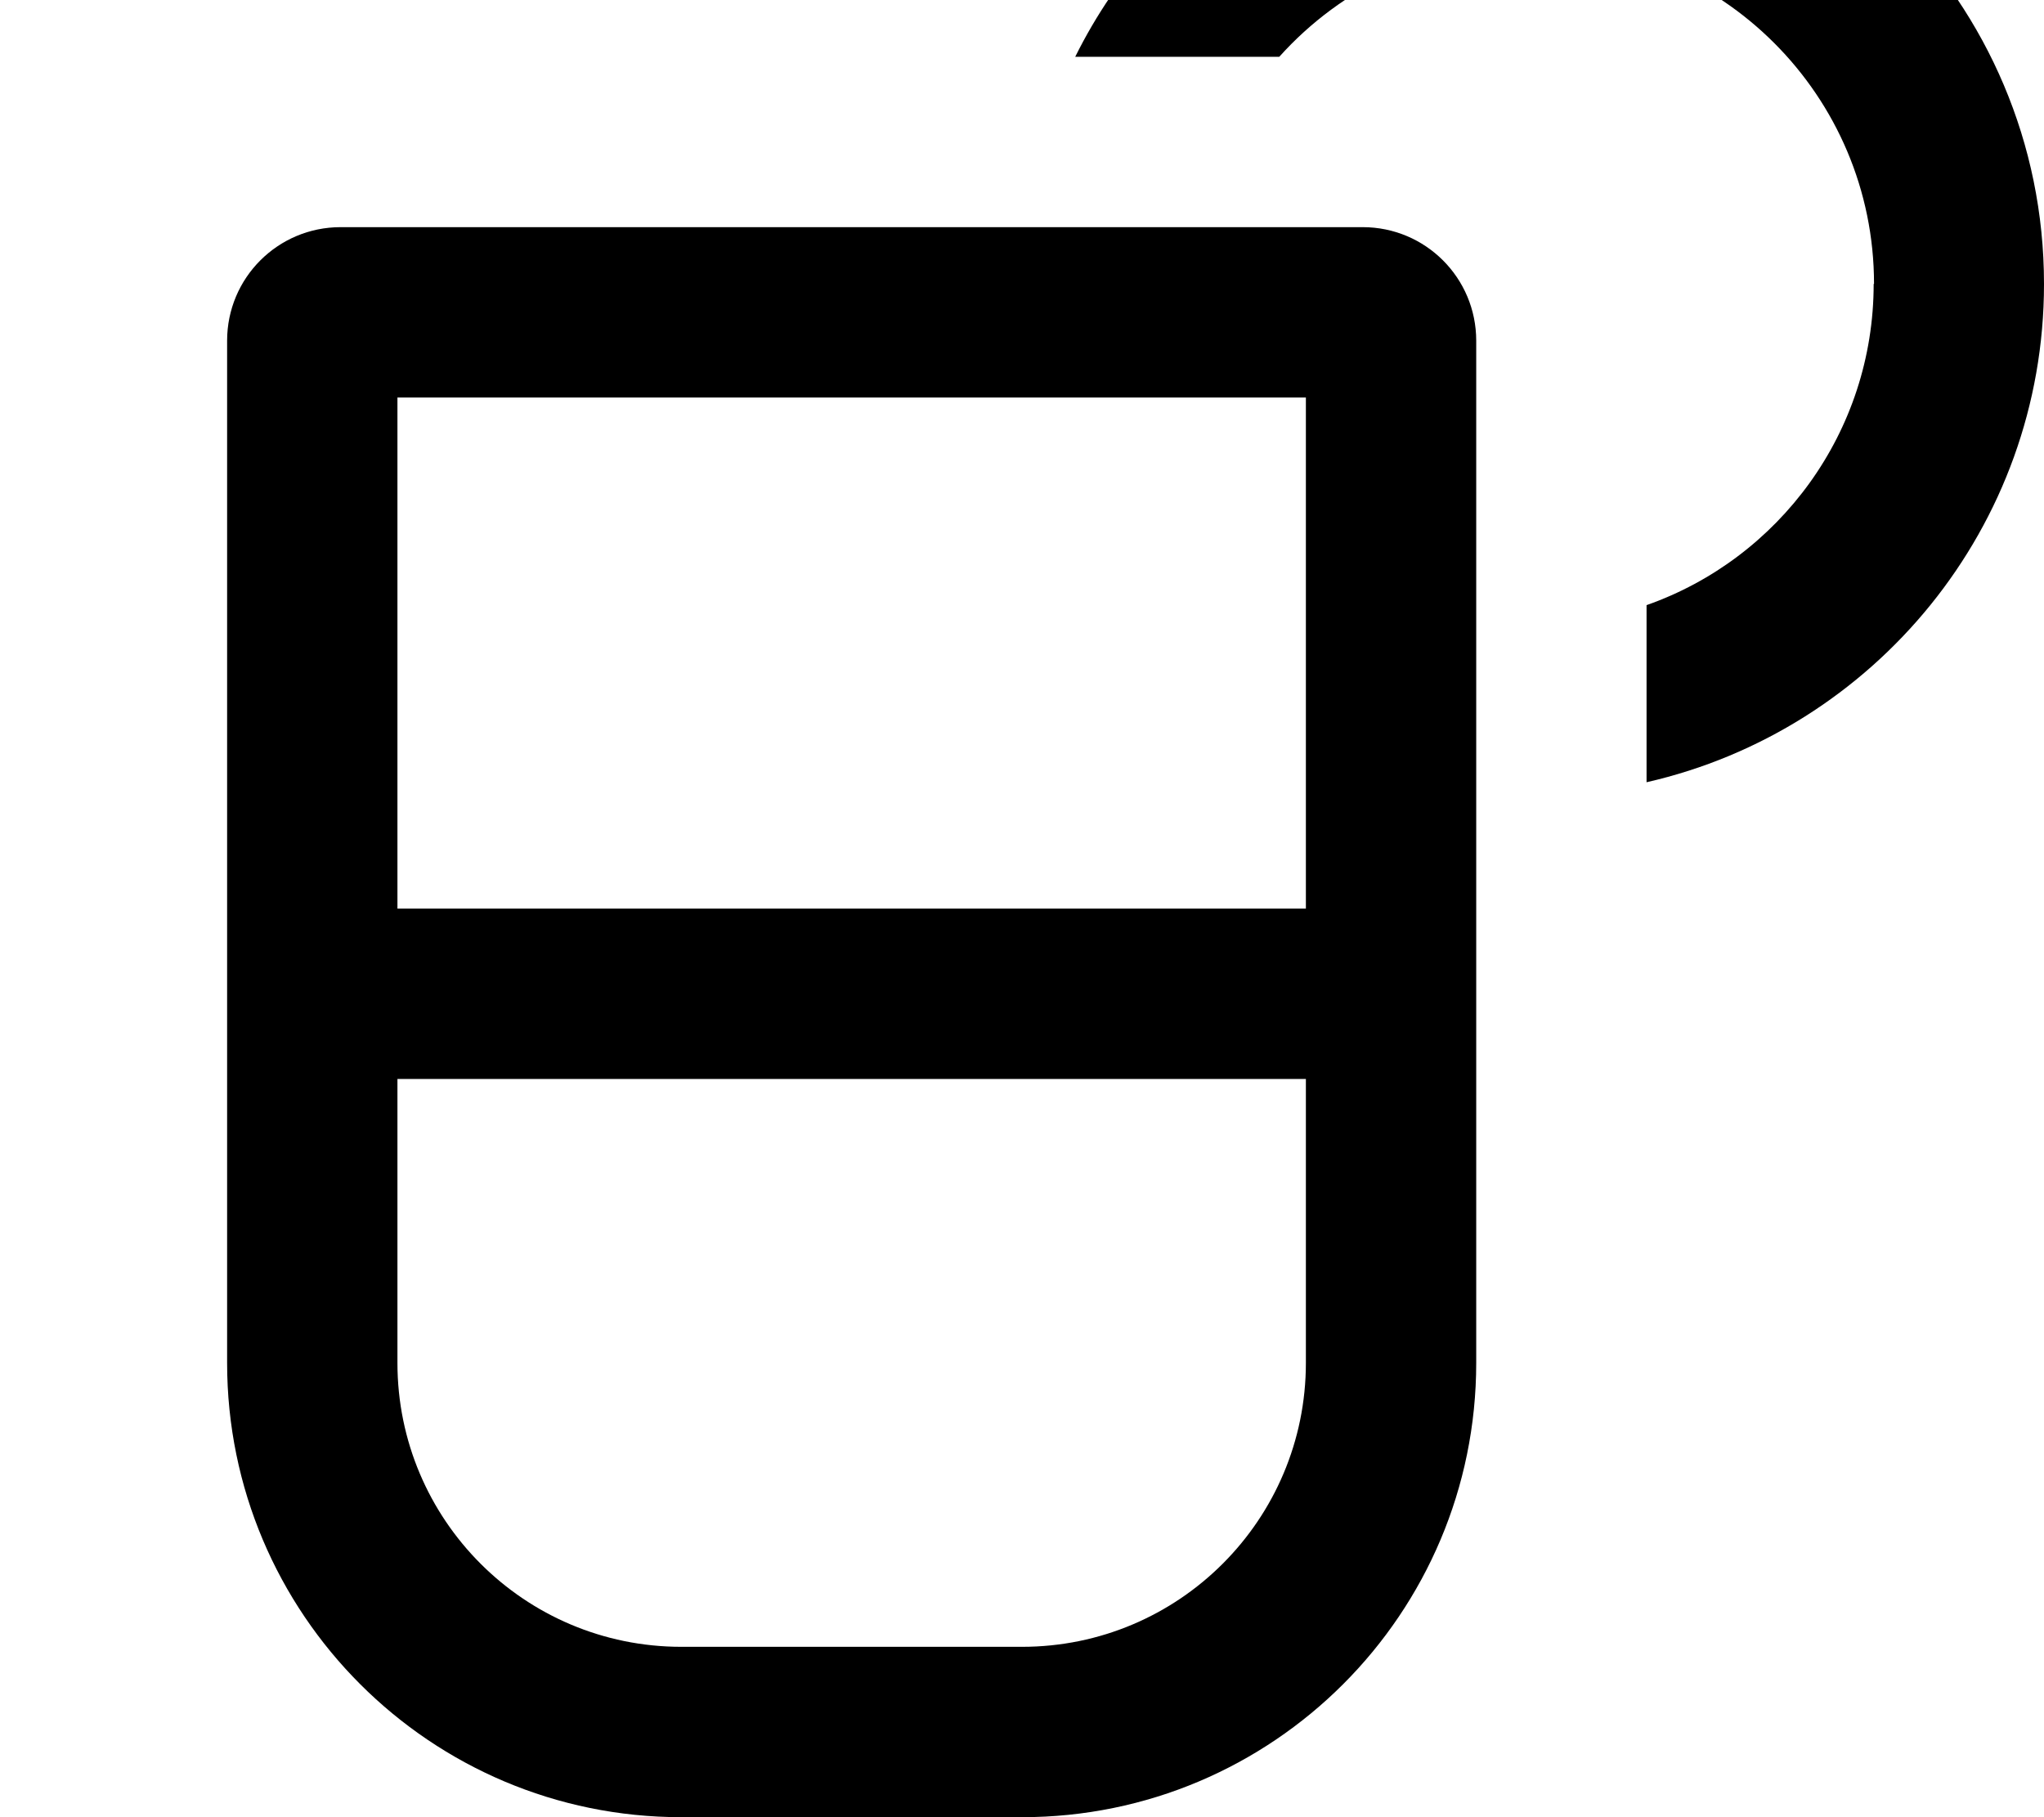 <svg xmlns="http://www.w3.org/2000/svg" viewBox="0 0 576 512"><!--! Font Awesome Pro 7.1.0 by @fontawesome - https://fontawesome.com License - https://fontawesome.com/license (Commercial License) Copyright 2025 Fonticons, Inc. --><path fill="currentColor" d="M528 80c0 41.8-26.7 77.4-64 90.5l0 49.9c64.1-14.6 112-71.9 112-140.4 0-79.5-64.5-144-144-144-56.5 0-105.5 32.6-129 80l57.5 0c17.6-19.6 43.1-32 71.6-32 53 0 96 43 96 96zM112 112l256 0 0 144-256 0 0-144zm0 272l0-80 256 0 0 80c0 44.2-35.8 80-80 80l-96 0c-44.2 0-80-35.8-80-80zM64 96l0 288c0 70.7 57.3 128 128 128l96 0c70.7 0 128-57.3 128-128l0-288c0-17.7-14.3-32-32-32L96 64C78.3 64 64 78.3 64 96z"/></svg>